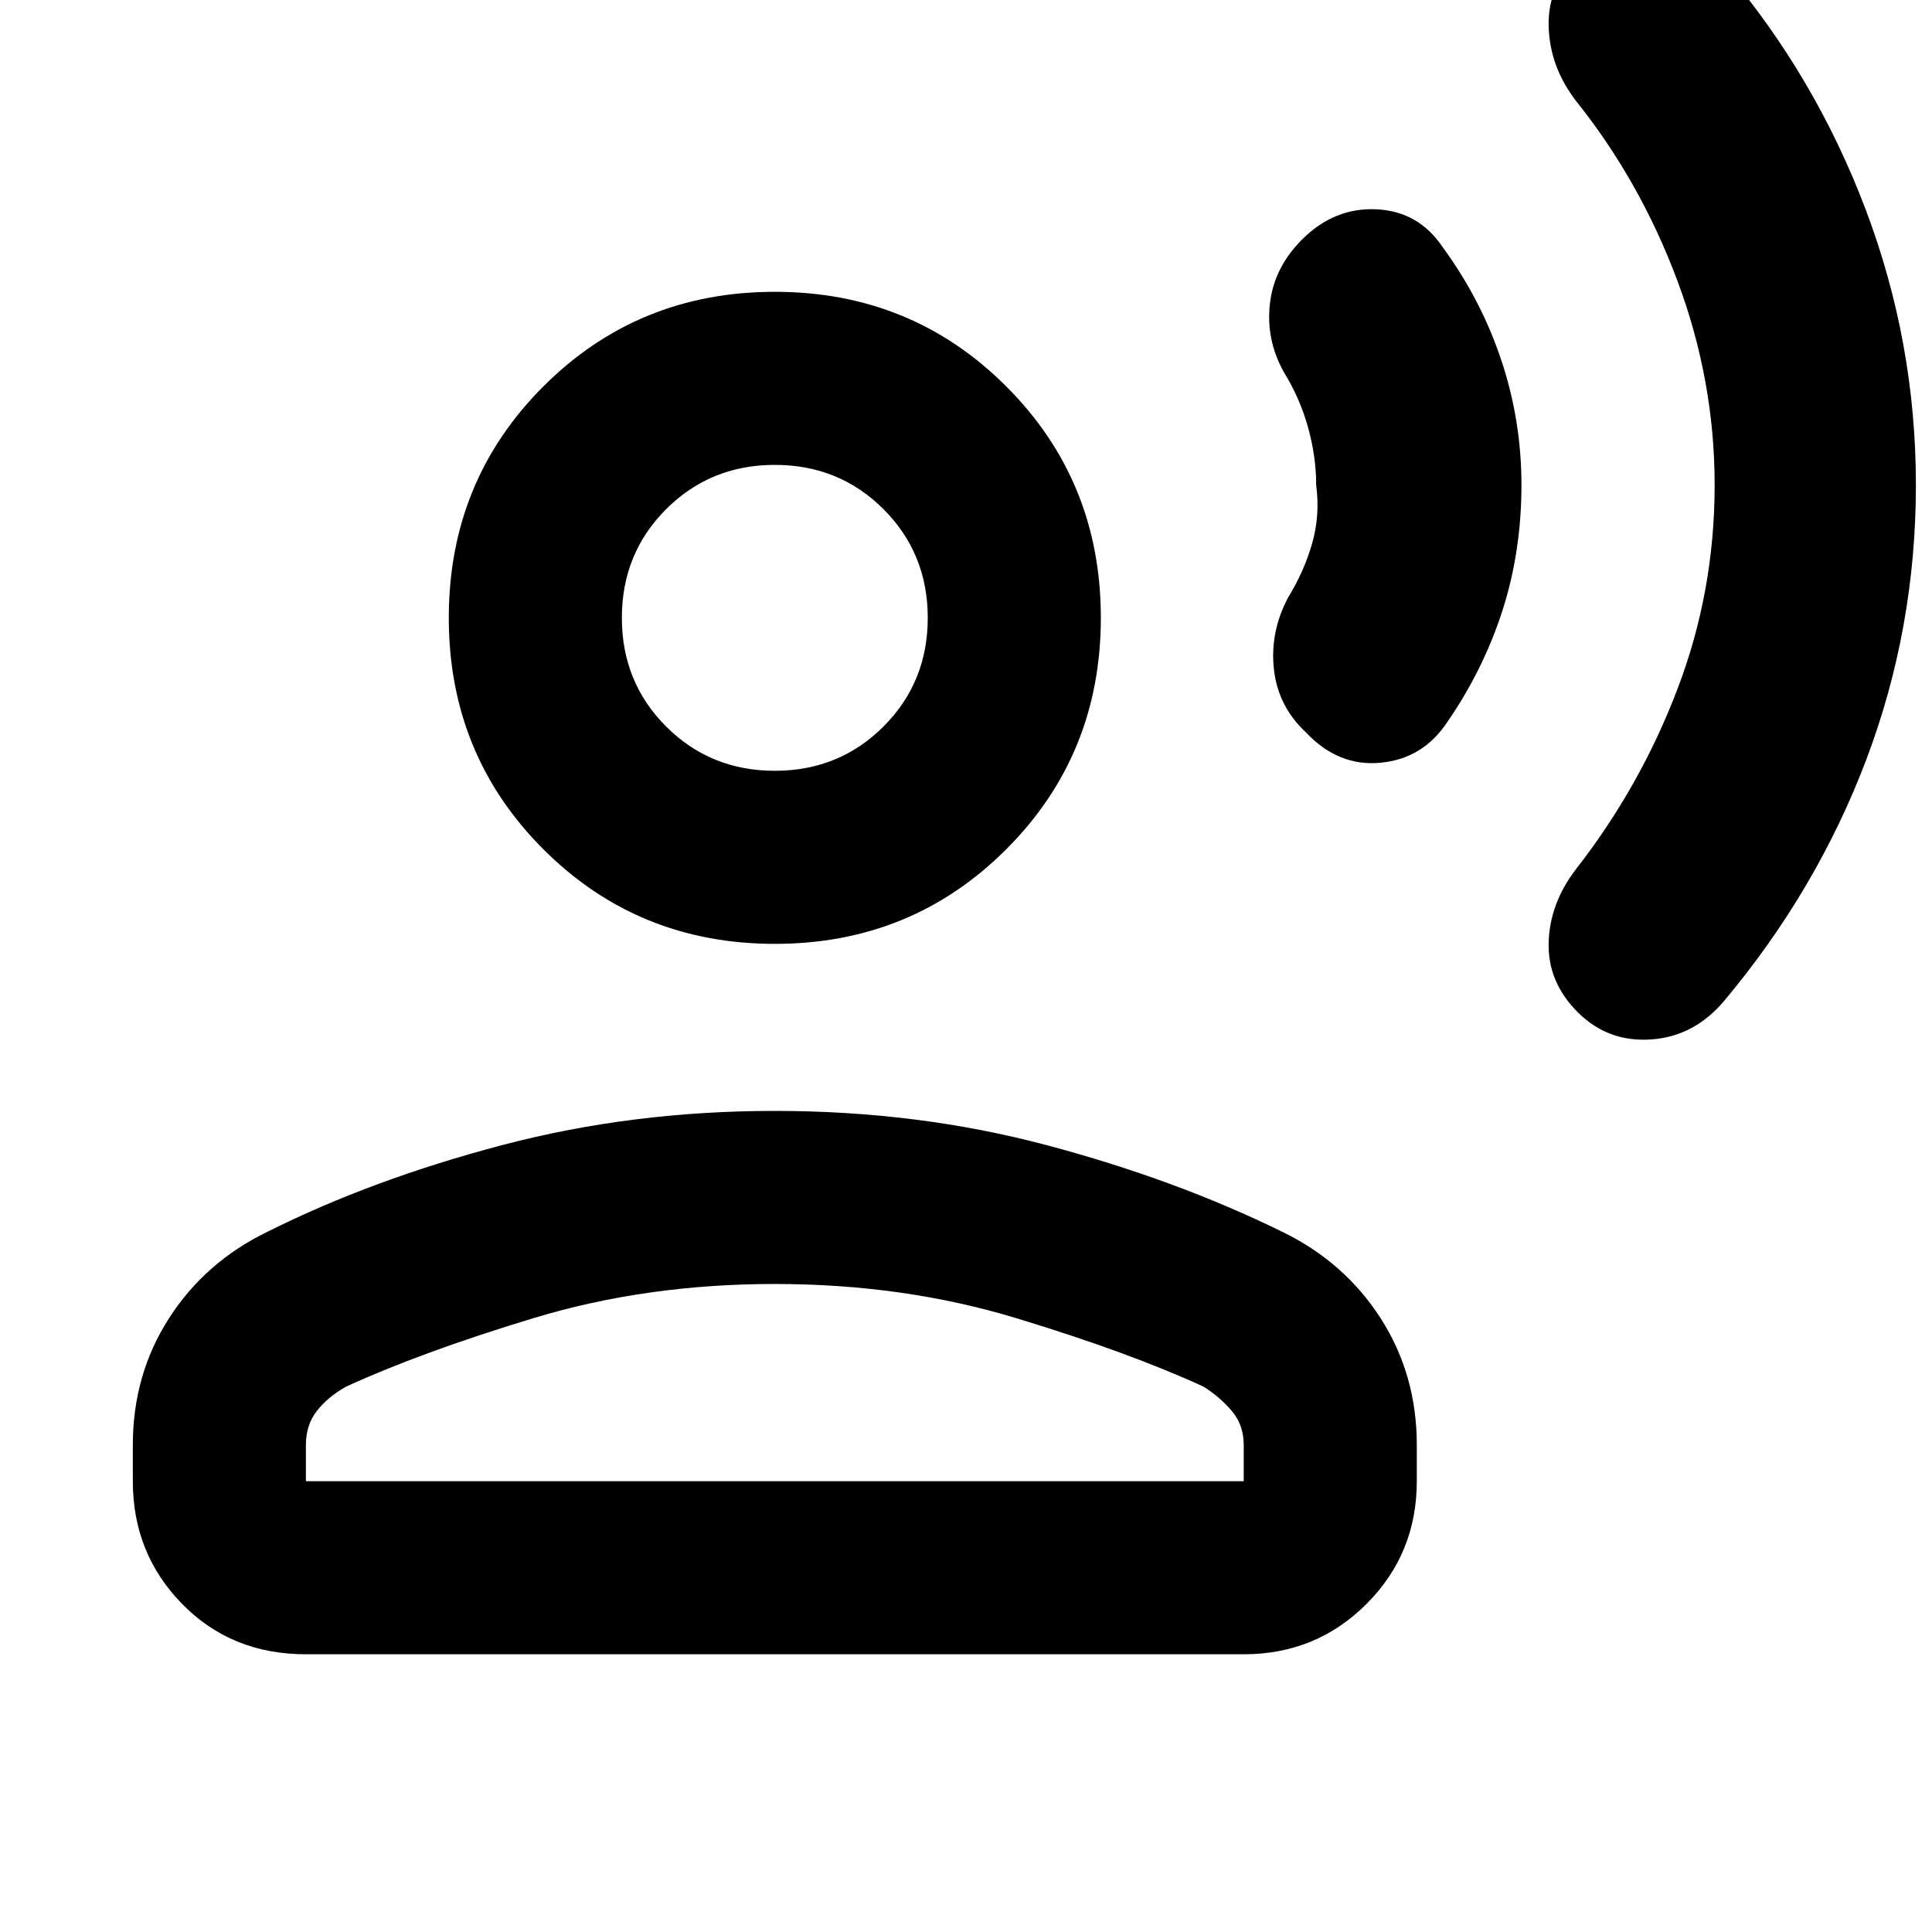 <svg xmlns="http://www.w3.org/2000/svg" height="24" width="24"><path d="M23.8 6.025q0 1.775-.612 3.4-.613 1.625-1.763 3-.375.45-.912.487-.538.038-.913-.337t-.362-.863q.012-.487.337-.912.8-1.025 1.262-2.238.463-1.212.463-2.537 0-1.3-.463-2.538-.462-1.237-1.262-2.237-.325-.425-.337-.925-.013-.5.362-.85.375-.4.913-.35.537.05.912.5Q22.55.95 23.175 2.6q.625 1.65.625 3.425Zm-4.9 0q0 .825-.237 1.562-.238.738-.688 1.388-.3.45-.825.5-.525.05-.925-.375-.35-.325-.4-.788-.05-.462.175-.887.2-.325.3-.675.1-.35.05-.725 0-.35-.1-.713-.1-.362-.3-.687-.225-.4-.175-.85.05-.45.4-.8.4-.4.925-.375.525.025.825.475.475.65.725 1.4.25.75.25 1.55Zm-9.275 5.7q-1.7 0-2.875-1.175T5.575 7.675q0-1.7 1.175-2.875t2.875-1.175q1.7 0 2.875 1.175t1.175 2.875q0 1.7-1.175 2.875t-2.875 1.175ZM3.8 20.55q-.925 0-1.537-.625Q1.65 19.3 1.65 18.4v-.45q0-.875.45-1.575T3.325 15.3q1.3-.65 2.913-1.075Q7.85 13.8 9.625 13.8t3.375.425q1.6.425 2.925 1.075.775.375 1.225 1.075.45.7.45 1.575v.45q0 .9-.625 1.525-.625.625-1.525.625Zm0-2.15h11.65v-.45q0-.25-.15-.425t-.35-.3q-.925-.425-2.325-.85-1.4-.425-3-.425t-3 .425q-1.4.425-2.325.85-.225.125-.362.3-.138.175-.138.425Zm5.825-8.825q.8 0 1.35-.55t.55-1.35q0-.8-.55-1.35t-1.35-.55q-.8 0-1.35.55t-.55 1.35q0 .8.55 1.35t1.35.55Zm0-1.9Zm0 10.725Z"/></svg>
